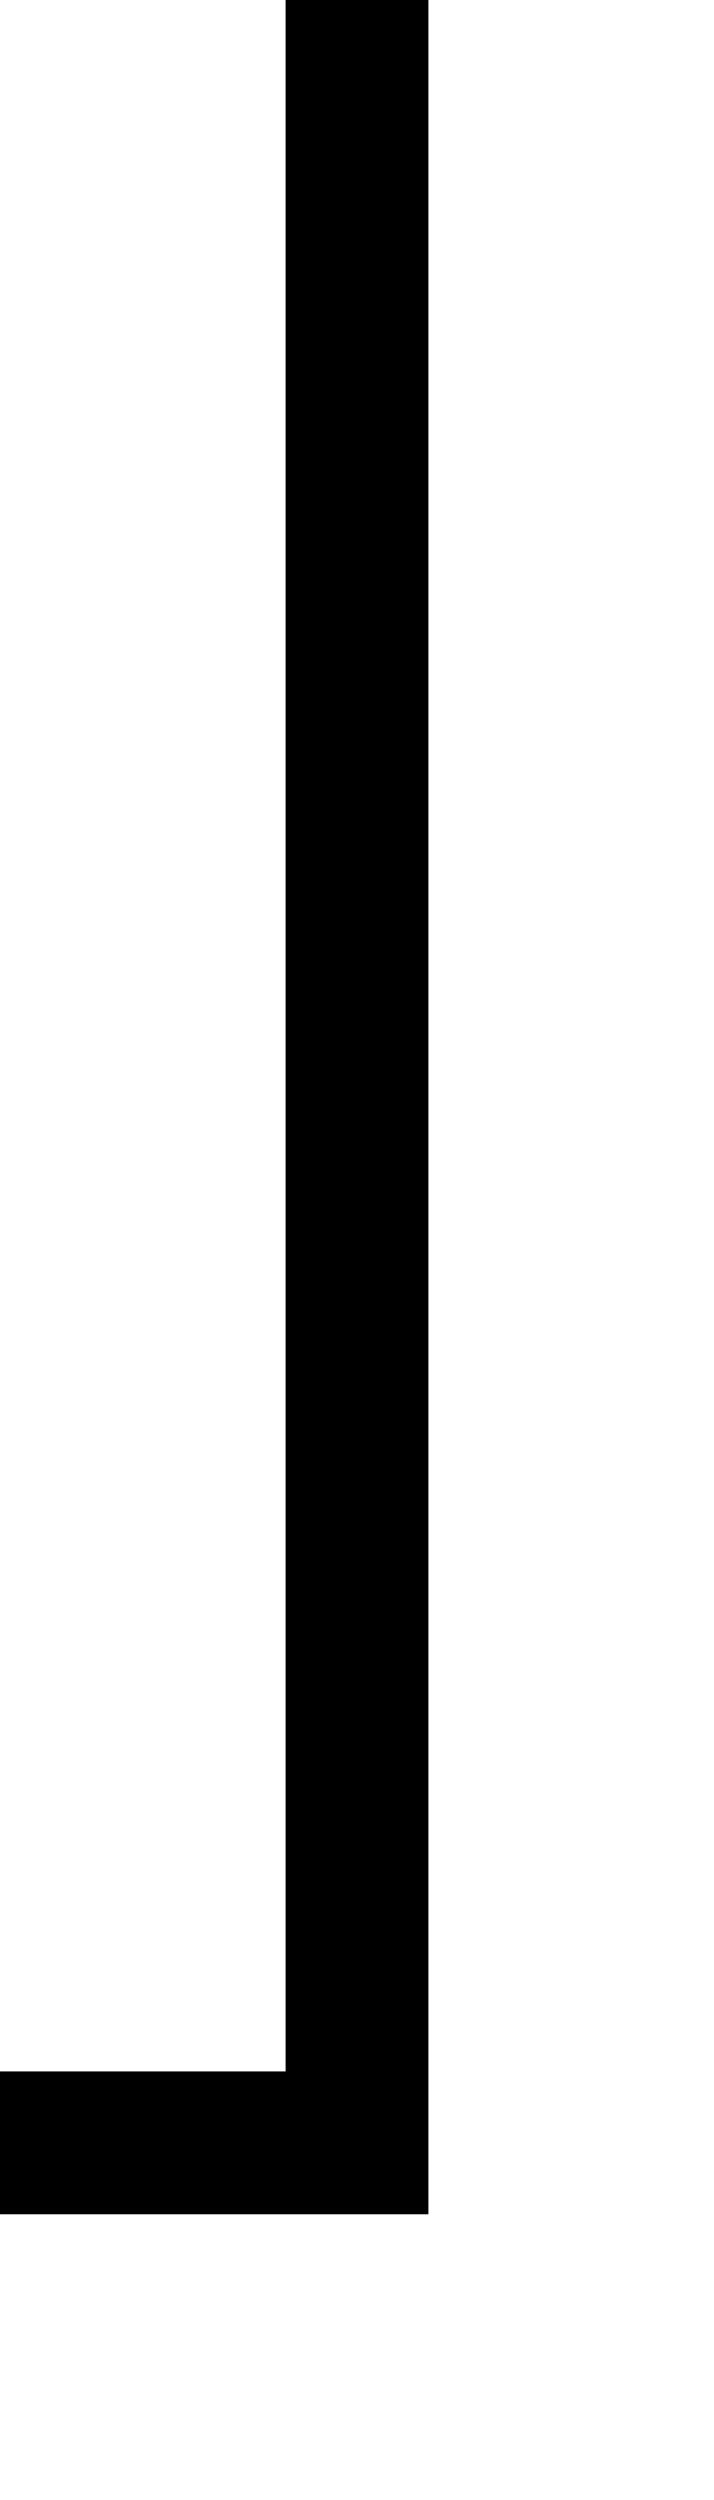 ﻿<?xml version="1.0" encoding="utf-8"?>
<svg version="1.1" xmlns:xlink="http://www.w3.org/1999/xlink" width="10px" height="35px" preserveAspectRatio="xMidYMin meet" viewBox="544 80  8 35" xmlns="http://www.w3.org/2000/svg">
  <path d="M 548 80  L 548 110  L 228 110  L 228 141  " stroke-width="2" stroke="#000000" fill="none" />
</svg>